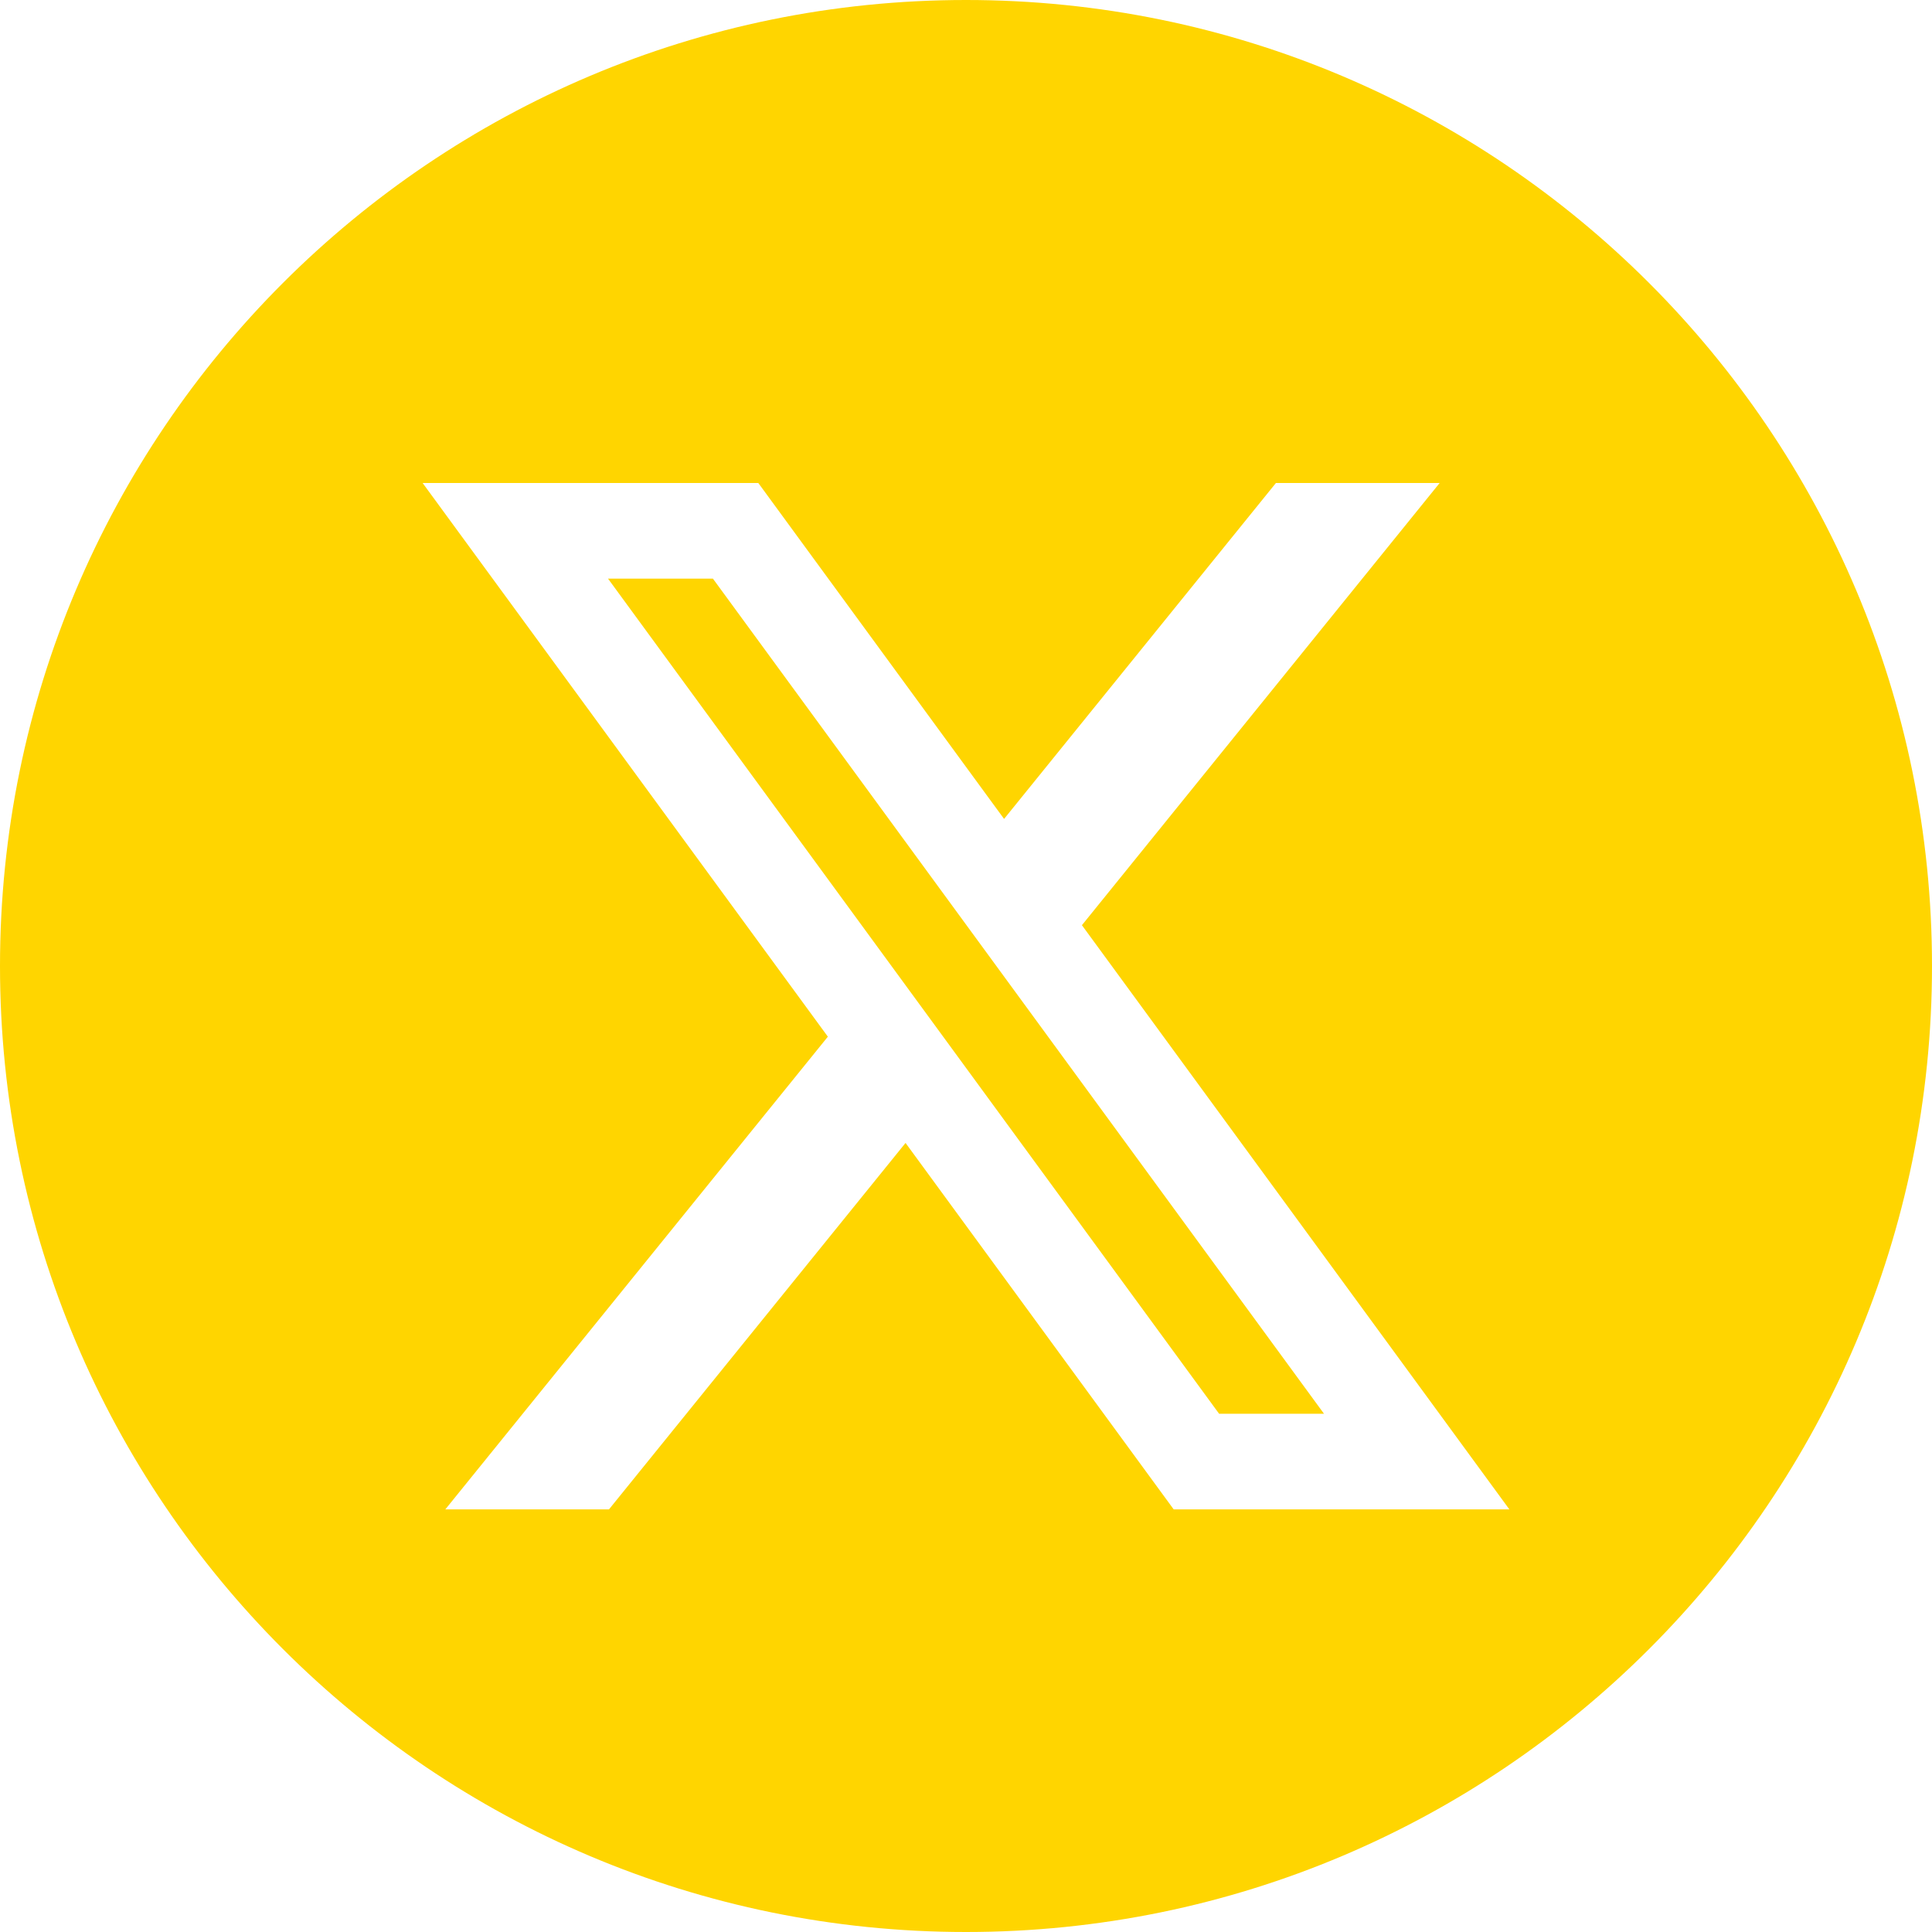 <svg width="24" height="24" viewBox="0 0 24 24" fill="none" xmlns="http://www.w3.org/2000/svg">
<path fill-rule="evenodd" clip-rule="evenodd" d="M12 24C18.627 24 24 18.627 24 12C24 5.373 18.627 0 12 0C5.373 0 0 5.373 0 12C0 18.627 5.373 24 12 24ZM13.44 11.493L18.75 18.75H14.58L11.249 14.198L7.565 18.75H5.532L10.284 12.878L5.25 6H9.42L12.473 10.173L15.85 6H17.884L13.44 11.493ZM16.447 17.562L8.856 7.188H7.553L15.144 17.562H16.447Z" fill="#FFD500"/>
</svg>
